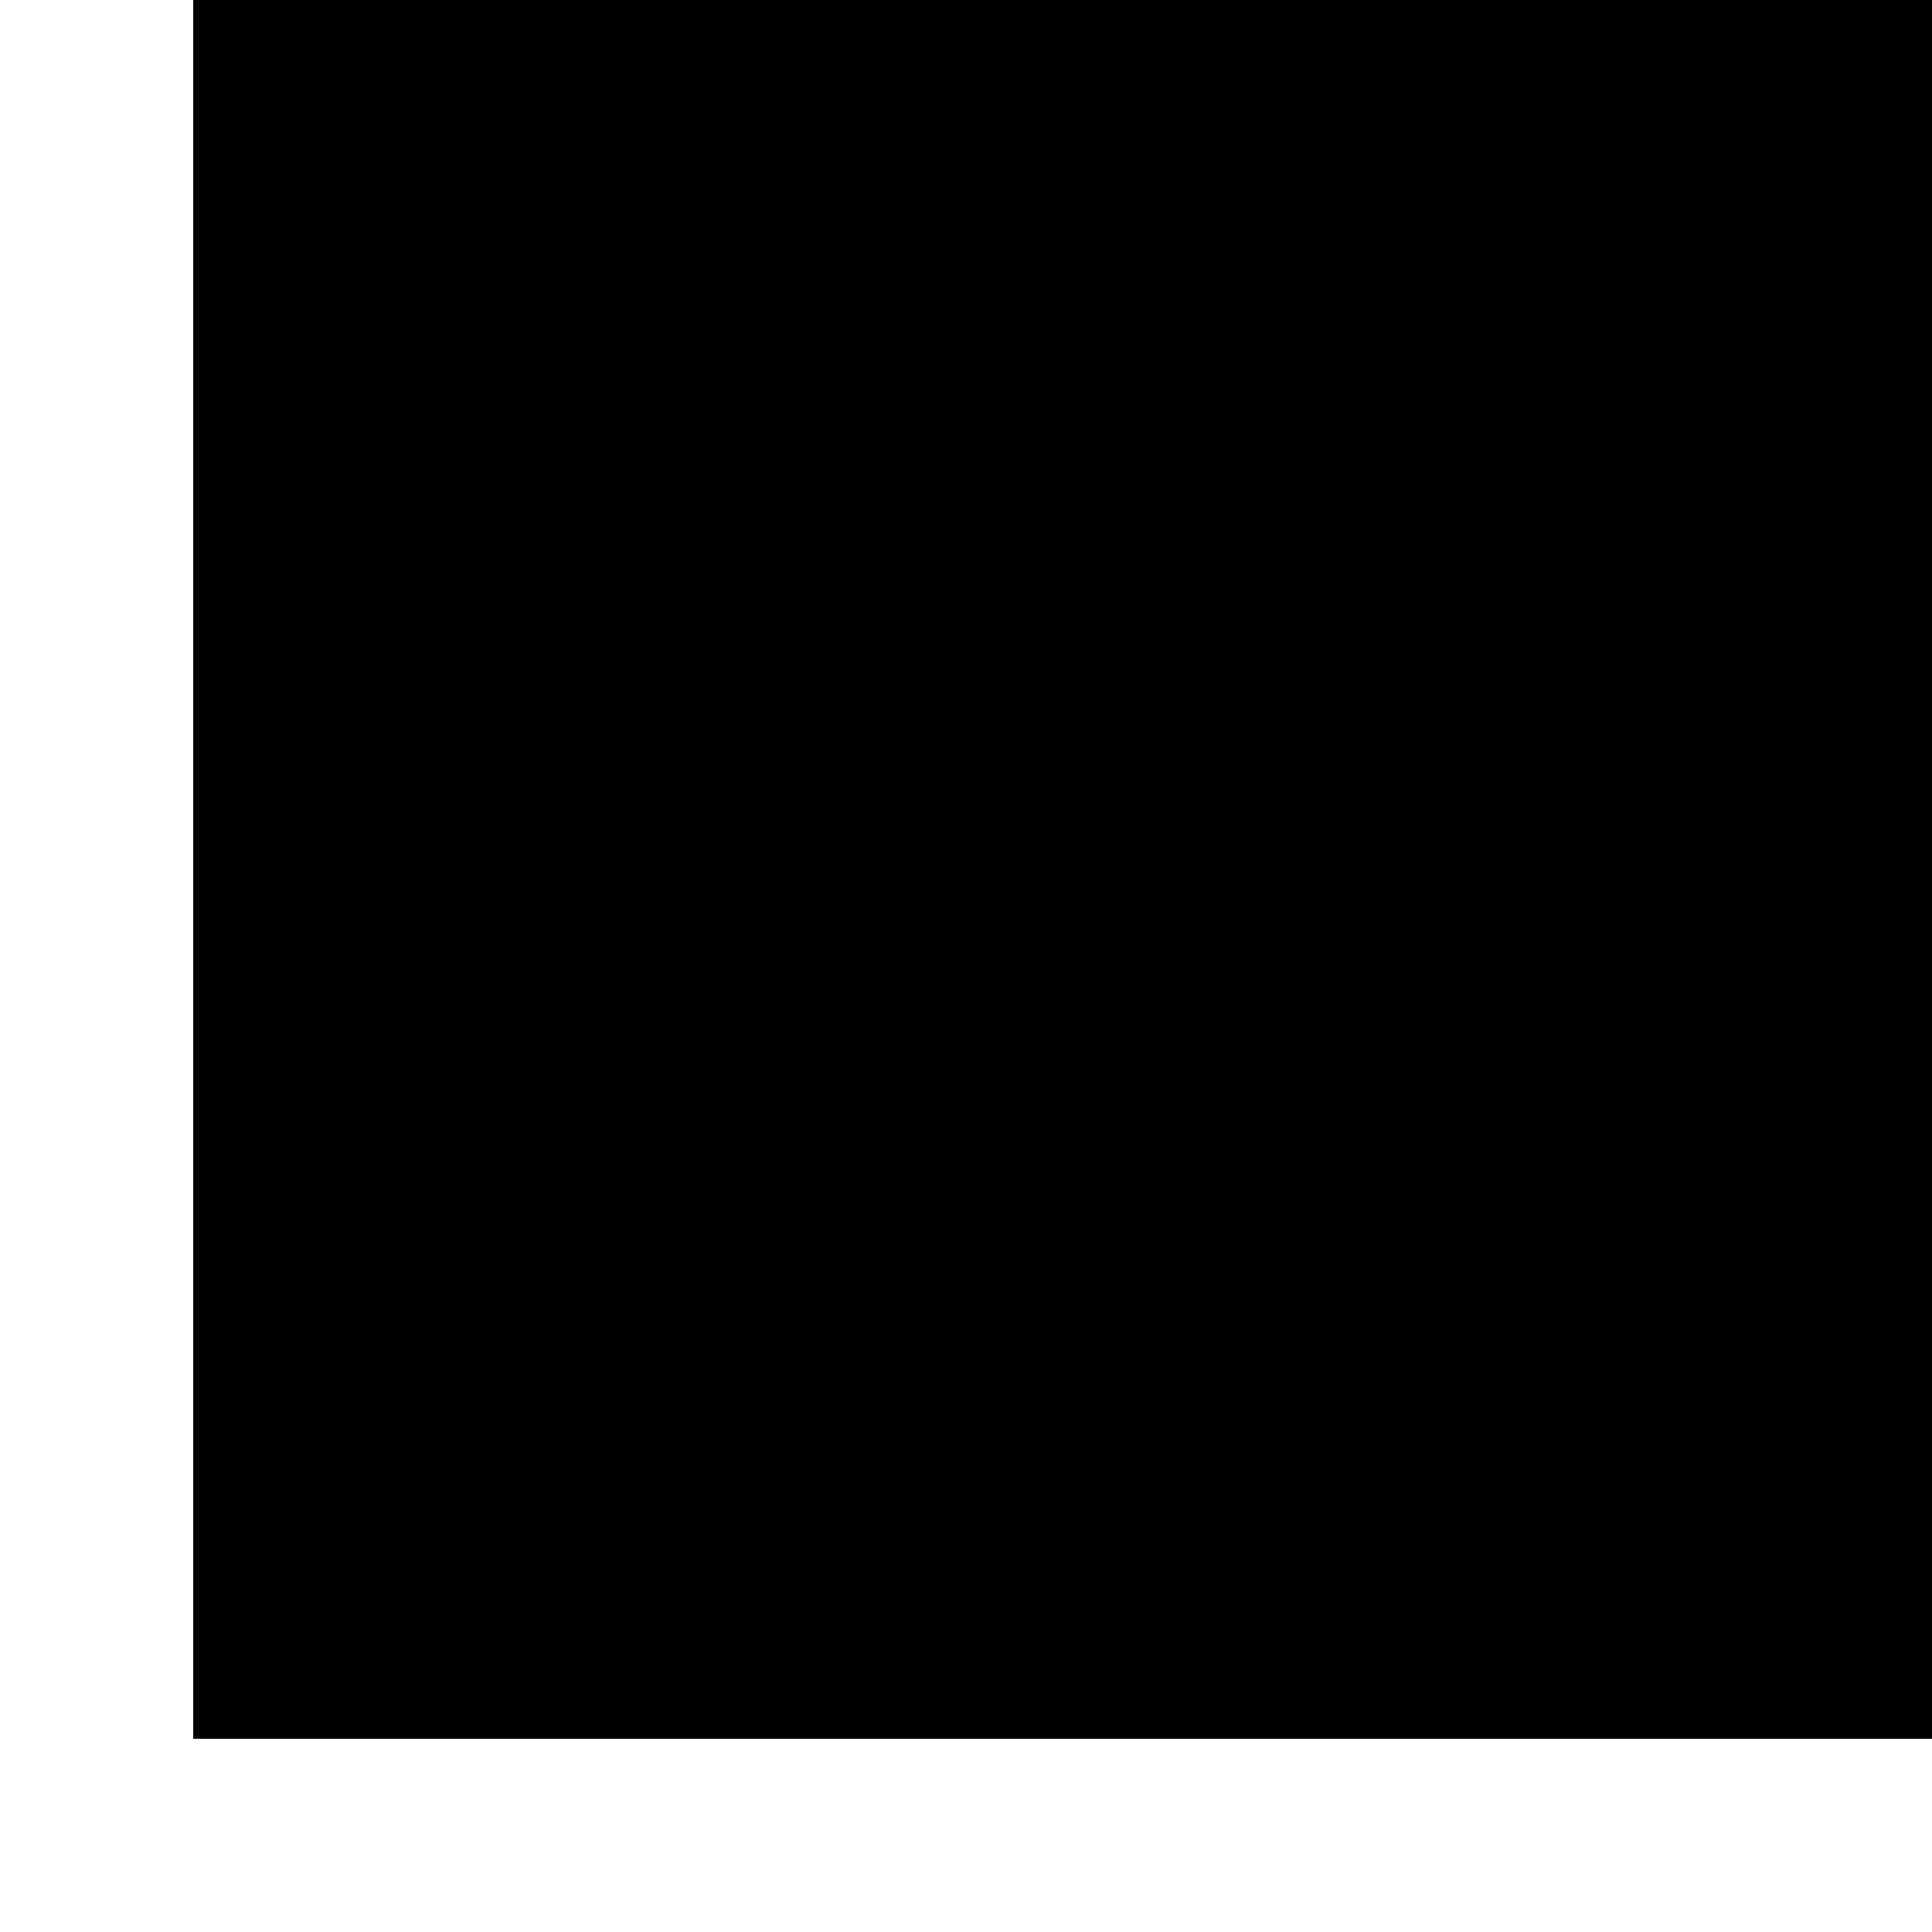 ﻿<?xml version="1.0" encoding="utf-8"?>
<svg version="1.1" xmlns:xlink="http://www.w3.org/1999/xlink" width="5px" height="5px" xmlns="http://www.w3.org/2000/svg">
  <defs>
    <pattern id="BGPattern" patternUnits="userSpaceOnUse" alignment="0 0" imageRepeat="None" />
    <mask fill="white" id="Clip5944">
      <path d="M 0.5 0  L 0.5 4.5  L 5 4.5  L 5 0  L 0.5 0  Z " fill-rule="evenodd" />
    </mask>
  </defs>
  <g transform="matrix(1 0 0 1 -7 -6 )">
    <path d="M 0.5 0  L 0.5 4.5  L 5 4.5  L 5 0  L 0.5 0  Z " fill-rule="nonzero" fill="rgba(0, 0, 0, 1)" stroke="none" transform="matrix(1 0 0 1 7 6 )" class="fill" />
    <path d="M 0.5 0  L 0.5 4.5  L 5 4.5  L 5 0  L 0.5 0  Z " stroke-width="0" stroke-dasharray="0" stroke="rgba(255, 255, 255, 0)" fill="none" transform="matrix(1 0 0 1 7 6 )" class="stroke" mask="url(#Clip5944)" />
  </g>
</svg>